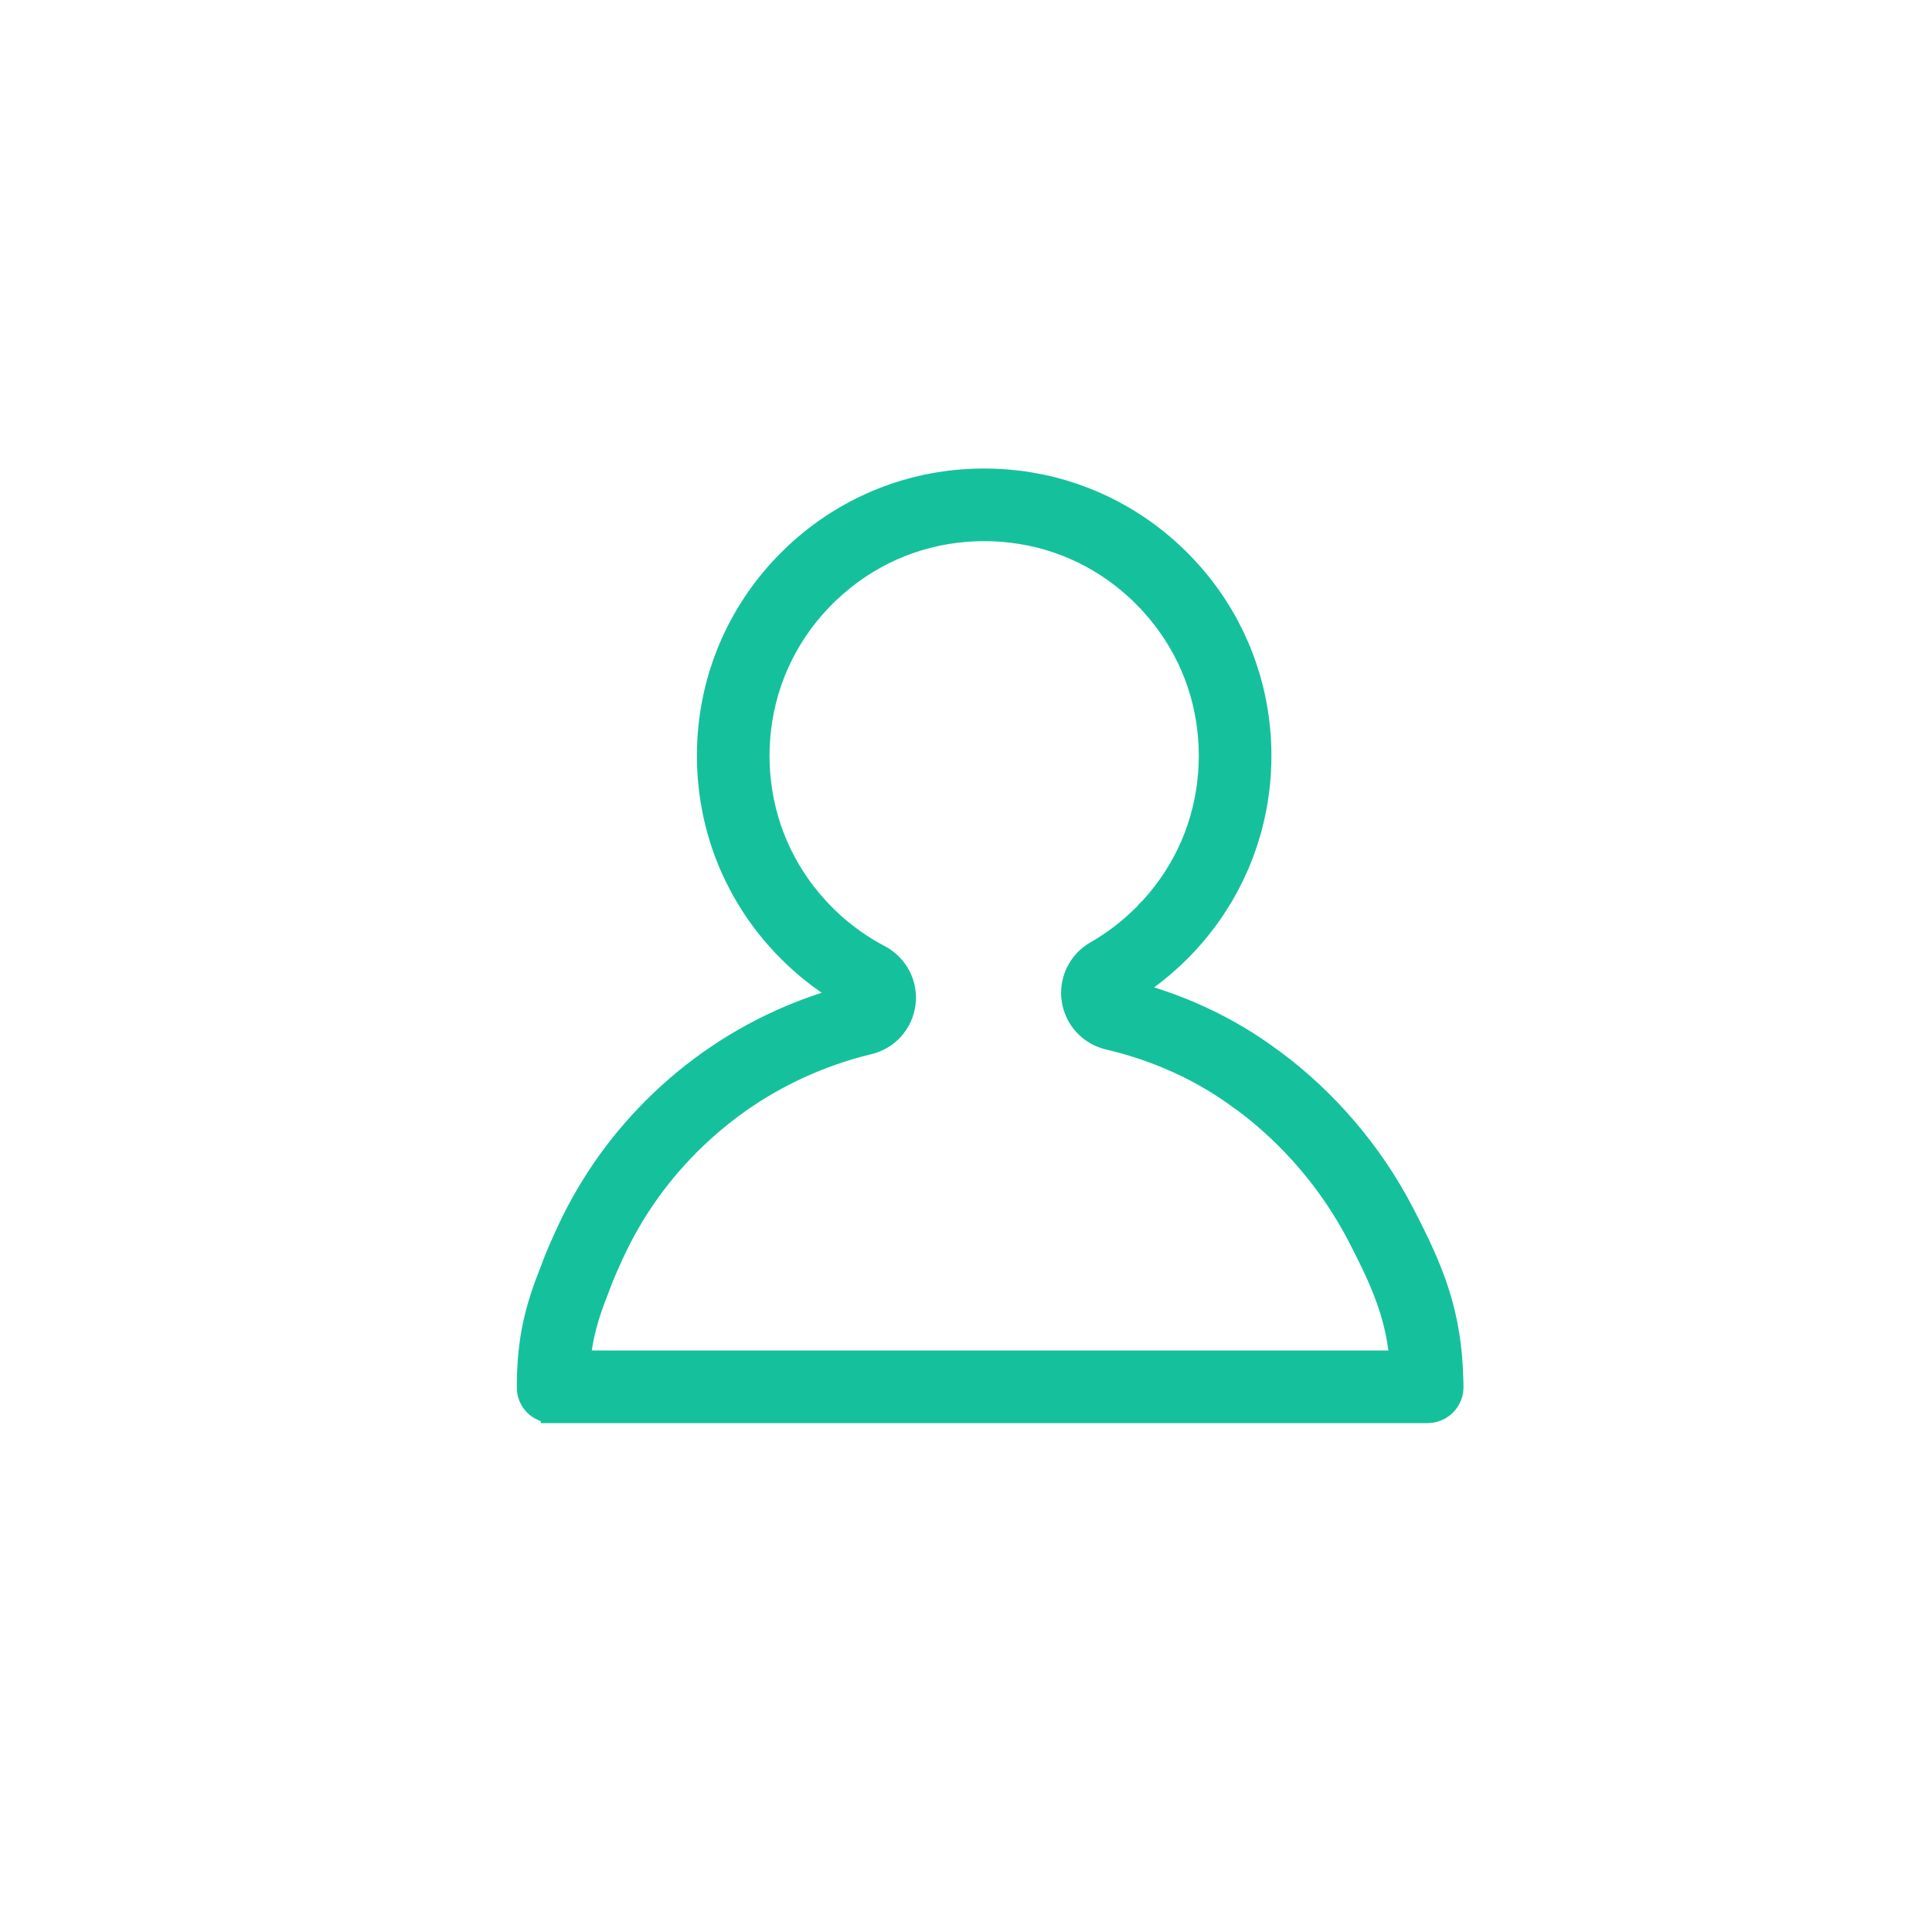 <?xml version="1.0" encoding="UTF-8" standalone="no"?>
<svg width="40px" height="40px" viewBox="0 0 40 40" version="1.1" xmlns="http://www.w3.org/2000/svg" xmlns:xlink="http://www.w3.org/1999/xlink" xmlns:sketch="http://www.bohemiancoding.com/sketch/ns">
    <!-- Generator: Sketch 3.3.3 (12072) - http://www.bohemiancoding.com/sketch -->
    <title>card_b_what_isPassager</title>
    <desc>Created with Sketch.</desc>
    <defs></defs>
    <g id="Page-1" stroke="none" stroke-width="1" fill="none" fill-rule="evenodd" sketch:type="MSPage">
        <g id="what" sketch:type="MSArtboardGroup" transform="translate(-80, 0)" stroke="#15C19C" stroke-width="0.6" fill="#15C19C">
            <path d="M100.376,10 C100.328,10 100.28,10.001 100.232,10.002 C100.222,10.002 100.211,10.003 100.201,10.003 C100.163,10.004 100.125,10.005 100.088,10.007 C100.079,10.008 100.071,10.008 100.063,10.009 C100.023,10.011 99.983,10.013 99.943,10.016 C99.939,10.017 99.935,10.017 99.931,10.017 C98.635,10.118 97.427,10.655 96.48,11.559 C96.459,11.579 96.439,11.599 96.418,11.62 C96.406,11.631 96.394,11.642 96.383,11.654 C96.371,11.665 96.36,11.677 96.349,11.689 C96.328,11.71 96.308,11.73 96.287,11.752 C95.384,12.699 94.846,13.907 94.746,15.203 C94.746,15.207 94.745,15.211 94.745,15.214 C94.742,15.254 94.739,15.295 94.737,15.335 C94.737,15.343 94.736,15.351 94.736,15.359 C94.734,15.397 94.733,15.435 94.731,15.473 C94.731,15.483 94.731,15.493 94.73,15.503 C94.729,15.551 94.729,15.599 94.729,15.647 L94.729,15.648 C94.729,15.696 94.729,15.744 94.73,15.791 C94.731,15.802 94.731,15.812 94.732,15.823 C94.733,15.861 94.734,15.898 94.736,15.936 C94.736,15.944 94.737,15.952 94.737,15.961 C94.739,16.001 94.742,16.041 94.745,16.08 C94.745,16.084 94.746,16.088 94.746,16.093 C94.843,17.343 95.347,18.512 96.195,19.444 C96.201,19.45 96.207,19.457 96.213,19.463 C96.237,19.49 96.262,19.516 96.286,19.542 C96.35,19.608 96.415,19.673 96.481,19.737 C96.507,19.762 96.533,19.786 96.56,19.81 C96.566,19.816 96.573,19.822 96.579,19.828 C96.94,20.157 97.337,20.434 97.76,20.655 C97.292,20.767 96.833,20.918 96.386,21.107 C95.336,21.552 94.393,22.187 93.583,22.997 C92.805,23.775 92.188,24.677 91.747,25.678 C91.65,25.886 91.562,26.097 91.483,26.311 C91.162,27.119 91,27.738 91,28.731 C91,28.968 91.193,29.161 91.43,29.161 L91.496,29.161 L91.496,29.164 L109.56,29.164 C109.806,29.161 110.003,28.96 110,28.714 C110,28.676 109.999,28.639 109.998,28.603 L109.998,28.602 C109.998,28.602 109.998,28.602 109.998,28.601 C109.966,27.22 109.627,26.369 108.979,25.127 C108.346,23.91 107.427,22.833 106.323,22.012 C106.31,22.002 106.296,21.994 106.283,21.985 C105.426,21.347 104.398,20.844 103.172,20.556 C103.528,20.353 103.863,20.11 104.172,19.828 C104.18,19.821 104.188,19.814 104.196,19.806 C104.221,19.783 104.246,19.76 104.271,19.737 C104.337,19.674 104.402,19.608 104.466,19.542 C104.487,19.52 104.508,19.497 104.529,19.474 C104.538,19.464 104.548,19.454 104.557,19.444 C105.405,18.512 105.909,17.344 106.006,16.093 C106.006,16.089 106.007,16.085 106.007,16.08 C106.01,16.041 106.012,16.001 106.015,15.961 C106.015,15.953 106.016,15.944 106.016,15.936 C106.018,15.898 106.019,15.861 106.02,15.823 C106.021,15.812 106.021,15.802 106.022,15.791 C106.023,15.744 106.023,15.696 106.023,15.648 L106.023,15.647 C106.023,15.599 106.023,15.551 106.022,15.503 C106.021,15.493 106.021,15.483 106.021,15.473 C106.019,15.435 106.018,15.397 106.016,15.359 C106.016,15.351 106.015,15.343 106.015,15.335 C106.013,15.295 106.01,15.254 106.007,15.214 C106.007,15.211 106.006,15.207 106.006,15.203 C105.909,13.952 105.405,12.782 104.557,11.851 C104.553,11.847 104.55,11.843 104.546,11.839 C104.519,11.81 104.493,11.781 104.465,11.753 C104.402,11.686 104.337,11.621 104.271,11.558 C104.242,11.53 104.212,11.502 104.181,11.475 C104.179,11.472 104.176,11.47 104.173,11.467 C103.241,10.619 102.072,10.114 100.821,10.017 C100.817,10.017 100.813,10.017 100.809,10.016 C100.769,10.013 100.729,10.011 100.689,10.009 C100.681,10.008 100.673,10.008 100.664,10.007 C100.627,10.005 100.589,10.004 100.551,10.003 C100.541,10.003 100.53,10.002 100.52,10.002 C100.472,10.001 100.424,10 100.376,10 L100.376,10 L100.376,10 Z M100.376,10.904 C100.416,10.904 100.456,10.904 100.496,10.905 L100.5,10.905 C100.508,10.906 100.516,10.906 100.524,10.906 C100.552,10.907 100.585,10.908 100.616,10.91 L100.619,10.91 C100.626,10.91 100.633,10.911 100.64,10.911 C100.678,10.913 100.709,10.915 100.737,10.917 C100.741,10.918 100.745,10.918 100.749,10.918 C100.75,10.918 100.75,10.918 100.751,10.918 C101.805,11 102.777,11.419 103.561,12.131 C103.564,12.135 103.568,12.138 103.571,12.141 C103.603,12.17 103.626,12.192 103.648,12.212 C103.703,12.265 103.758,12.32 103.812,12.376 C103.835,12.401 103.859,12.427 103.88,12.449 C103.883,12.454 103.887,12.458 103.891,12.462 C104.604,13.246 105.024,14.218 105.105,15.273 C105.105,15.274 105.105,15.276 105.106,15.277 L105.106,15.286 C105.108,15.313 105.11,15.344 105.112,15.385 C105.113,15.391 105.113,15.398 105.114,15.405 L105.114,15.407 C105.115,15.437 105.116,15.469 105.117,15.5 C105.117,15.501 105.117,15.502 105.117,15.503 C105.118,15.51 105.118,15.516 105.118,15.523 L105.118,15.527 C105.119,15.568 105.12,15.609 105.12,15.647 C105.12,15.688 105.119,15.728 105.118,15.767 L105.118,15.773 C105.118,15.78 105.118,15.786 105.117,15.793 C105.117,15.794 105.117,15.795 105.117,15.796 C105.116,15.826 105.115,15.858 105.114,15.889 L105.114,15.892 C105.113,15.899 105.113,15.905 105.112,15.911 C105.111,15.94 105.109,15.975 105.106,16.008 C105.106,16.013 105.106,16.018 105.105,16.023 C105.023,17.079 104.603,18.051 103.889,18.836 C103.886,18.839 103.883,18.841 103.881,18.844 C103.876,18.849 103.871,18.855 103.865,18.861 C103.865,18.861 103.865,18.861 103.865,18.862 L103.855,18.872 C103.841,18.888 103.826,18.903 103.812,18.919 C103.759,18.974 103.703,19.03 103.647,19.083 C103.63,19.1 103.61,19.118 103.588,19.138 L103.585,19.141 C103.579,19.146 103.573,19.152 103.567,19.157 L103.563,19.161 C103.306,19.395 103.023,19.601 102.724,19.772 C102.402,19.956 102.225,20.319 102.278,20.686 C102.332,21.054 102.604,21.351 102.966,21.436 C104,21.679 104.935,22.107 105.742,22.71 C105.761,22.724 105.781,22.738 105.801,22.75 C106.789,23.489 107.61,24.454 108.178,25.544 C108.474,26.113 108.703,26.593 108.857,27.083 C108.975,27.459 109.046,27.833 109.077,28.26 L91.919,28.26 C91.963,27.654 92.099,27.209 92.323,26.644 C92.325,26.637 92.328,26.63 92.33,26.624 C92.4,26.434 92.48,26.244 92.565,26.06 C92.568,26.054 92.571,26.048 92.573,26.042 C92.97,25.143 93.524,24.333 94.222,23.636 C94.949,22.909 95.795,22.338 96.738,21.94 C97.137,21.771 97.552,21.634 97.971,21.534 C98.337,21.446 98.611,21.141 98.657,20.767 C98.704,20.393 98.513,20.03 98.18,19.855 C97.823,19.668 97.49,19.435 97.189,19.162 L97.187,19.159 C97.182,19.154 97.176,19.15 97.171,19.145 C97.171,19.145 97.171,19.144 97.17,19.144 C97.147,19.123 97.125,19.102 97.105,19.083 C97.049,19.029 96.993,18.974 96.941,18.919 C96.922,18.899 96.903,18.878 96.878,18.852 C96.874,18.847 96.869,18.841 96.864,18.836 L96.862,18.834 C96.149,18.05 95.729,17.078 95.647,16.022 C95.646,16.018 95.646,16.013 95.646,16.009 C95.644,15.98 95.642,15.949 95.64,15.912 C95.639,15.905 95.639,15.897 95.638,15.89 L95.638,15.888 C95.637,15.858 95.636,15.826 95.635,15.795 L95.635,15.795 C95.634,15.787 95.634,15.779 95.634,15.771 L95.634,15.767 C95.633,15.726 95.632,15.686 95.632,15.647 C95.632,15.608 95.633,15.568 95.634,15.528 L95.634,15.523 C95.634,15.515 95.634,15.508 95.635,15.5 C95.636,15.47 95.637,15.437 95.638,15.406 L95.638,15.404 C95.639,15.398 95.639,15.392 95.64,15.386 C95.64,15.385 95.64,15.384 95.64,15.383 C95.642,15.347 95.644,15.315 95.646,15.286 L95.647,15.277 C95.647,15.275 95.647,15.274 95.647,15.273 C95.689,14.731 95.821,14.206 96.04,13.715 C96.26,13.222 96.563,12.771 96.941,12.376 C96.955,12.361 96.969,12.347 96.983,12.333 L96.993,12.323 C96.999,12.316 97.006,12.309 97.012,12.303 C97.015,12.299 97.019,12.296 97.022,12.293 C97.025,12.29 97.028,12.287 97.032,12.283 C97.038,12.277 97.045,12.271 97.051,12.264 L97.064,12.252 C97.077,12.239 97.091,12.225 97.104,12.213 C97.5,11.835 97.951,11.532 98.443,11.312 C98.935,11.093 99.459,10.96 100.001,10.918 C100.002,10.918 100.003,10.918 100.004,10.918 L100.014,10.917 C100.042,10.915 100.073,10.913 100.112,10.911 C100.12,10.911 100.127,10.91 100.134,10.91 L100.136,10.91 C100.163,10.908 100.192,10.907 100.227,10.906 C100.236,10.906 100.245,10.906 100.253,10.905 L100.257,10.905 C100.297,10.904 100.337,10.904 100.376,10.904 L100.376,10.904 L100.376,10.904 Z" id="Path-Copy-7" sketch:type="MSShapeGroup"></path>
        </g>
    </g>
</svg>